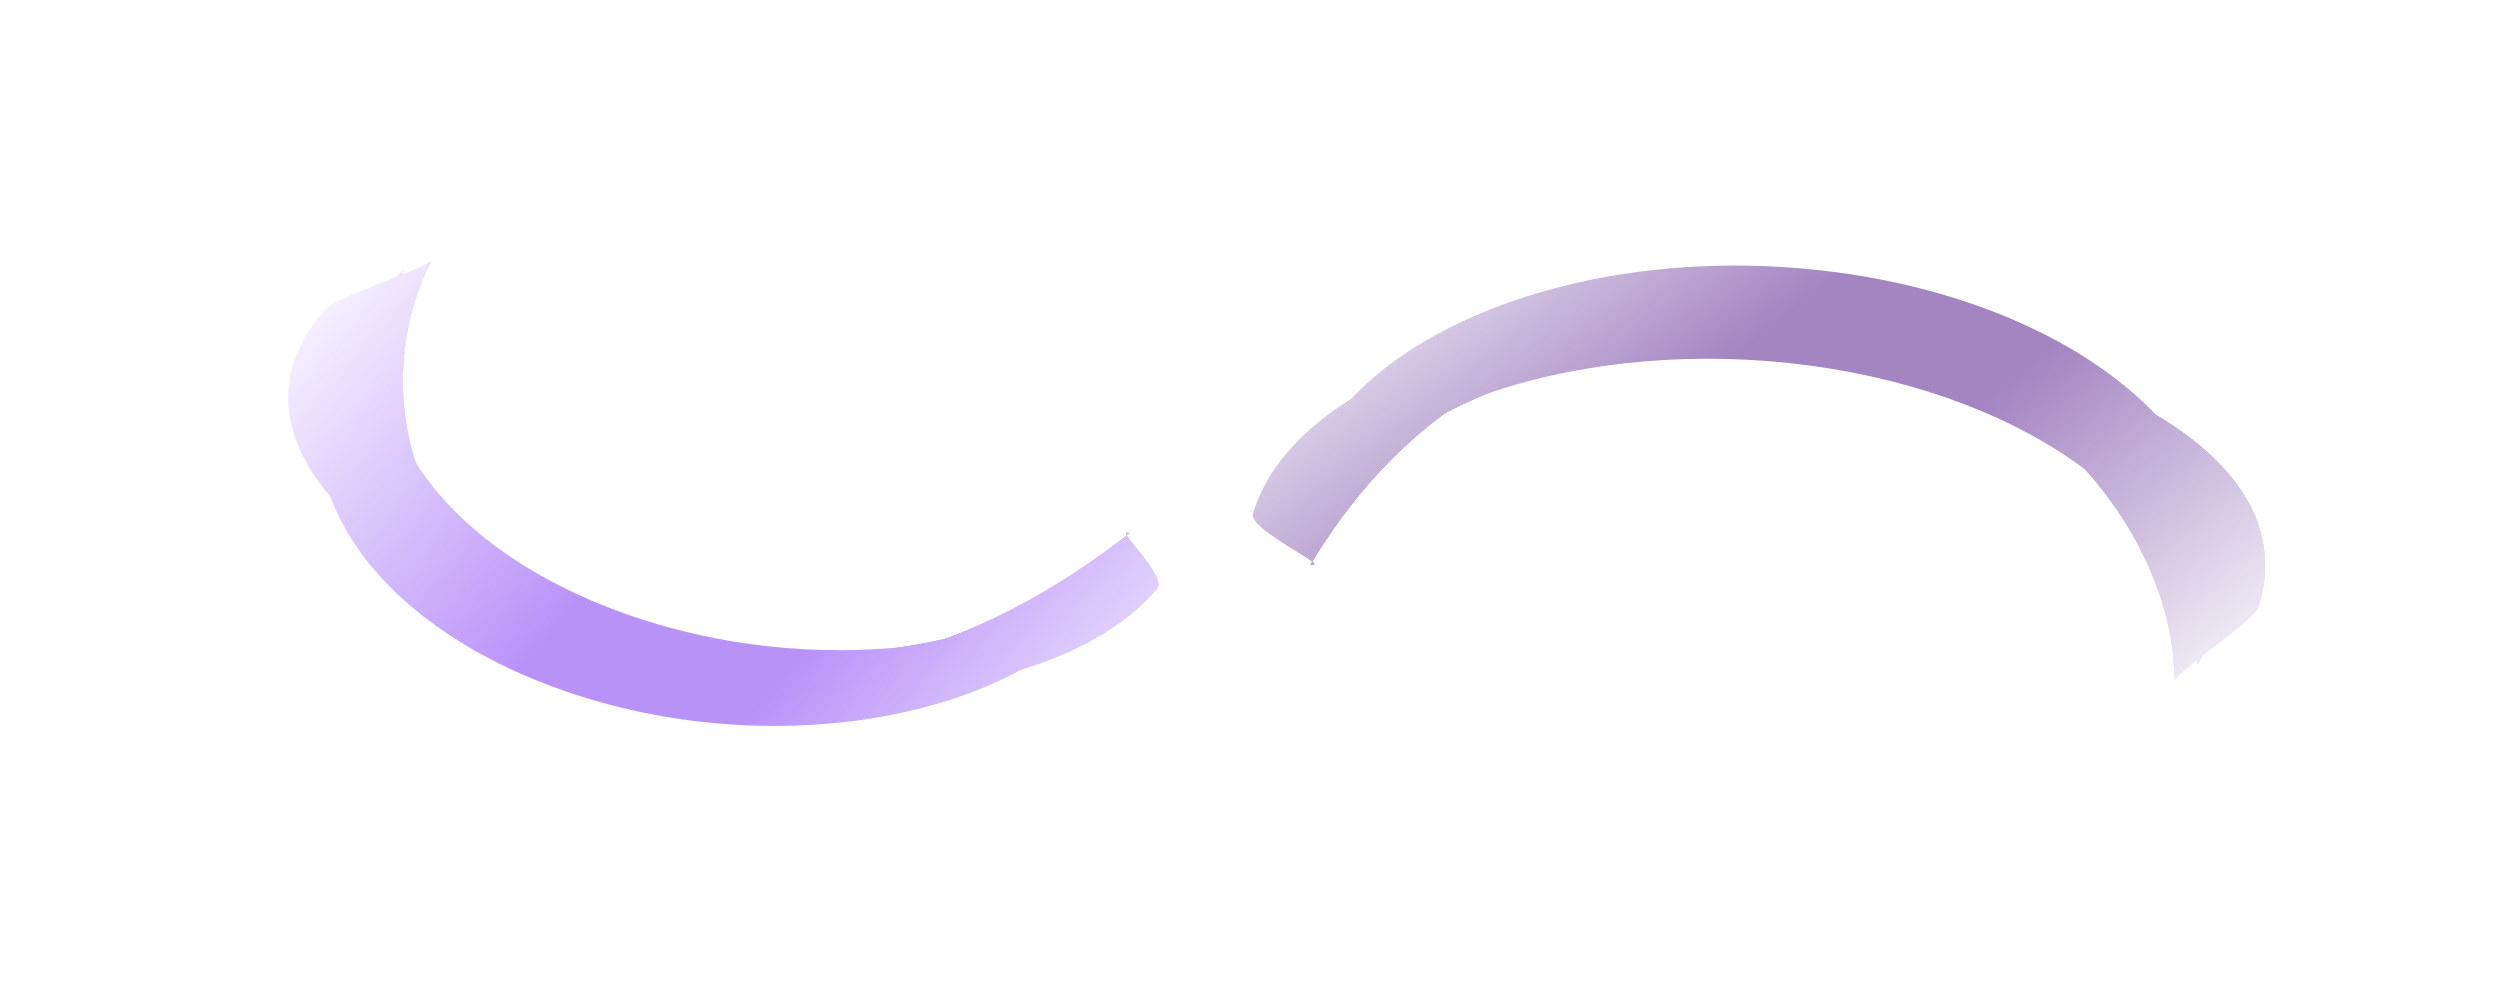 <svg width="1920" height="764" viewBox="0 0 1920 764" fill="none" xmlns="http://www.w3.org/2000/svg">
<g opacity="0.5">
<mask id="mask0_254_1433" style="mask-type:alpha" maskUnits="userSpaceOnUse" x="798" y="0" width="1122" height="734">
<rect width="532.713" height="812.2" transform="matrix(0.779 -0.627 0.87 0.493 798.078 333.829)" fill="url(#paint0_linear_254_1433)"/>
</mask>
<g mask="url(#mask0_254_1433)">
<path d="M1411.05 209.208C1604.71 235.226 1733.96 350.447 1699.7 466.539C1696.11 478.715 1690.85 490.46 1684.11 501.645C1685.03 398.796 1563.32 304.066 1389.93 280.771C1216.54 257.477 1050.41 313.537 992.803 408.77C992.93 396.697 994.737 384.488 998.33 372.312C1032.59 256.22 1217.38 183.189 1411.05 209.208Z" fill="#480B85"/>
<g filter="url(#filter0_f_254_1433)">
<path d="M1408.7 217.159C1602.37 243.178 1733.96 350.447 1699.7 466.539C1696.11 478.715 1690.85 490.46 1684.11 501.645C1685.03 398.796 1565.67 296.114 1392.28 272.82C1218.89 249.525 1050.41 313.537 992.803 408.77C992.93 396.697 994.737 384.488 998.33 372.312C1032.59 256.22 1215.04 191.141 1408.7 217.159Z" fill="#480B85"/>
</g>
<g filter="url(#filter1_f_254_1433)">
<path d="M1407.53 221.135C1601.19 247.154 1737.62 359.206 1703.36 475.298C1699.77 487.474 1694.51 499.219 1687.77 510.404C1688.69 407.555 1566.84 292.139 1393.45 268.844C1220.06 245.55 1048.09 324.075 990.475 419.307C990.602 407.234 992.409 395.025 996.002 382.85C1030.26 266.758 1213.86 195.117 1407.53 221.135Z" fill="#480B85"/>
</g>
<g filter="url(#filter2_f_254_1433)">
<path d="M1407.53 221.135C1601.19 247.154 1737.62 359.206 1703.36 475.298C1699.77 487.474 1694.51 499.219 1687.77 510.404C1688.69 407.555 1566.84 292.139 1393.45 268.844C1220.06 245.55 1048.09 324.075 990.475 419.307C990.602 407.234 992.409 395.025 996.002 382.85C1030.26 266.758 1213.86 195.117 1407.53 221.135Z" fill="#480B85"/>
</g>
<g filter="url(#filter3_f_254_1433)">
<path d="M1407.53 221.135C1601.19 247.154 1737.62 359.206 1703.36 475.298C1699.77 487.474 1694.51 499.219 1687.77 510.404C1688.69 407.555 1566.84 292.139 1393.45 268.844C1220.06 245.55 1048.09 324.075 990.475 419.307C990.602 407.234 992.409 395.025 996.002 382.85C1030.26 266.758 1213.86 195.117 1407.53 221.135Z" fill="#480B85"/>
</g>
<g filter="url(#filter4_f_254_1433)">
<path d="M1413.47 244.667C1607.13 270.685 1737.62 359.206 1703.36 475.298C1699.77 487.474 1694.51 499.219 1687.77 510.404C1688.69 407.555 1575.55 279.876 1397.26 255.923C1173.88 225.912 1048.09 324.075 990.475 419.307C990.602 407.234 992.409 395.025 996.002 382.85C1030.26 266.758 1219.8 218.648 1413.47 244.667Z" fill="#480B85"/>
</g>
<g filter="url(#filter5_f_254_1433)">
<path d="M1413.47 244.666C1607.13 270.685 1769.21 348.725 1734.95 464.817C1731.36 476.992 1676.59 511.536 1669.85 522.721C1670.77 419.872 1575.55 279.875 1397.26 255.923C1173.88 225.912 1064.01 338.356 1006.4 433.589C1023.9 435.939 958.879 406.796 962.471 394.62C996.728 278.528 1219.8 218.648 1413.47 244.666Z" fill="#480B85"/>
</g>
<g filter="url(#filter6_f_254_1433)">
<path d="M1413.47 244.666C1607.13 270.685 1769.21 348.725 1734.95 464.817C1731.36 476.992 1676.59 511.536 1669.85 522.721C1670.77 419.872 1575.55 279.875 1397.26 255.923C1173.88 225.912 1064.01 338.356 1006.4 433.589C1023.9 435.939 958.879 406.796 962.471 394.62C996.728 278.528 1219.8 218.648 1413.47 244.666Z" fill="#480B85"/>
</g>
<g filter="url(#filter7_f_254_1433)">
<path d="M1413.47 244.666C1607.13 270.685 1769.21 348.725 1734.95 464.817C1731.36 476.992 1676.59 511.536 1669.85 522.721C1670.77 419.872 1575.55 279.875 1397.26 255.923C1173.88 225.912 1064.01 338.356 1006.4 433.589C1023.9 435.939 958.879 406.796 962.471 394.62C996.728 278.528 1219.8 218.648 1413.47 244.666Z" fill="#480B85"/>
</g>
</g>
<mask id="mask1_254_1433" style="mask-type:alpha" maskUnits="userSpaceOnUse" x="-1" y="75" width="1123" height="689">
<rect width="496.698" height="857.515" transform="matrix(-0.65 0.76 -0.932 -0.363 1121.95 386.602)" fill="url(#paint1_linear_254_1433)"/>
</mask>
<g mask="url(#mask1_254_1433)">
<path d="M417.936 524.898C261.361 463.901 199.873 337.943 280.61 243.585C289.078 233.689 298.804 224.498 309.563 216.087C263.569 305.506 327.522 412.122 467.706 466.732C607.889 521.343 776.643 505.383 868.475 433.82C863.059 444.313 856.125 454.591 847.658 464.488C766.92 558.845 574.511 585.894 417.936 524.898Z" fill="#7326F1"/>
<g filter="url(#filter8_f_254_1433)">
<path d="M423.466 518.435C266.89 457.439 199.873 337.943 280.61 243.585C289.078 233.689 298.804 224.498 309.563 216.087C263.569 305.506 321.992 418.584 462.176 473.195C602.359 527.806 776.643 505.383 868.475 433.82C863.059 444.313 856.125 454.591 847.658 464.488C766.92 558.845 580.041 579.431 423.466 518.435Z" fill="#7326F1"/>
</g>
<g filter="url(#filter9_f_254_1433)">
<path d="M426.23 515.204C269.655 454.207 200.546 329.588 281.283 235.231C289.751 225.334 299.477 216.144 310.235 207.732C264.241 297.152 319.227 421.816 459.41 476.427C599.593 531.037 783.294 496.664 875.125 425.101C869.709 435.594 862.776 445.873 854.308 455.769C773.571 550.126 582.806 576.2 426.23 515.204Z" fill="#7326F1"/>
</g>
<g filter="url(#filter10_f_254_1433)">
<path d="M426.23 515.204C269.655 454.207 200.546 329.588 281.283 235.231C289.751 225.334 299.477 216.144 310.235 207.732C264.241 297.152 319.227 421.816 459.41 476.427C599.593 531.037 783.294 496.664 875.125 425.101C869.709 435.594 862.776 445.873 854.308 455.769C773.571 550.126 582.806 576.2 426.23 515.204Z" fill="#7326F1"/>
</g>
<g filter="url(#filter11_f_254_1433)">
<path d="M426.23 515.204C269.655 454.207 200.546 329.588 281.283 235.231C289.751 225.334 299.477 216.144 310.235 207.732C264.241 297.152 319.227 421.816 459.41 476.427C599.593 531.037 783.294 496.664 875.125 425.101C869.709 435.594 862.776 445.873 854.308 455.769C773.571 550.126 582.806 576.2 426.23 515.204Z" fill="#7326F1"/>
</g>
<g filter="url(#filter12_f_254_1433)">
<path d="M431.42 493.529C274.845 432.532 200.546 329.588 281.283 235.231C289.751 225.334 299.477 216.144 310.235 207.732C264.241 297.152 306.282 430.776 450.424 486.929C631.028 557.286 783.294 496.664 875.125 425.101C869.709 435.594 862.776 445.873 854.308 455.769C773.571 550.126 587.996 554.525 431.42 493.529Z" fill="#7326F1"/>
</g>
<g filter="url(#filter13_f_254_1433)">
<path d="M431.42 493.528C274.845 432.532 168.536 332.467 249.273 238.11C257.741 228.214 320.437 208.96 331.196 200.549C285.202 289.968 306.282 430.776 450.424 486.929C631.028 557.286 775.752 481.07 867.584 409.507C853.438 403.996 897.037 442.254 888.569 452.151C807.832 546.508 587.996 554.525 431.42 493.528Z" fill="#7326F1"/>
</g>
<g filter="url(#filter14_f_254_1433)">
<path d="M431.42 493.528C274.845 432.532 168.536 332.467 249.273 238.11C257.741 228.214 320.437 208.96 331.196 200.549C285.202 289.968 306.282 430.776 450.424 486.929C631.028 557.286 775.752 481.07 867.584 409.507C853.438 403.996 897.037 442.254 888.569 452.151C807.832 546.508 587.996 554.525 431.42 493.528Z" fill="#7326F1"/>
</g>
<g filter="url(#filter15_f_254_1433)">
<path d="M431.42 493.528C274.845 432.532 168.536 332.467 249.273 238.11C257.741 228.214 320.437 208.96 331.196 200.549C285.202 289.968 306.282 430.776 450.424 486.929C631.028 557.286 775.752 481.07 867.584 409.507C853.438 403.996 897.037 442.254 888.569 452.151C807.832 546.508 587.996 554.525 431.42 493.528Z" fill="#7326F1"/>
</g>
</g>
</g>
<defs>
<filter id="filter0_f_254_1433" x="980.803" y="199.463" width="736.325" height="314.182" filterUnits="userSpaceOnUse" color-interpolation-filters="sRGB">
<feFlood flood-opacity="0" result="BackgroundImageFix"/>
<feBlend mode="normal" in="SourceGraphic" in2="BackgroundImageFix" result="shape"/>
<feGaussianBlur stdDeviation="6" result="effect1_foregroundBlur_254_1433"/>
</filter>
<filter id="filter1_f_254_1433" x="954.475" y="179.803" width="790.165" height="366.601" filterUnits="userSpaceOnUse" color-interpolation-filters="sRGB">
<feFlood flood-opacity="0" result="BackgroundImageFix"/>
<feBlend mode="normal" in="SourceGraphic" in2="BackgroundImageFix" result="shape"/>
<feGaussianBlur stdDeviation="18" result="effect1_foregroundBlur_254_1433"/>
</filter>
<filter id="filter2_f_254_1433" x="938.475" y="163.803" width="822.165" height="398.601" filterUnits="userSpaceOnUse" color-interpolation-filters="sRGB">
<feFlood flood-opacity="0" result="BackgroundImageFix"/>
<feBlend mode="normal" in="SourceGraphic" in2="BackgroundImageFix" result="shape"/>
<feGaussianBlur stdDeviation="26" result="effect1_foregroundBlur_254_1433"/>
</filter>
<filter id="filter3_f_254_1433" x="938.475" y="163.803" width="822.165" height="398.601" filterUnits="userSpaceOnUse" color-interpolation-filters="sRGB">
<feFlood flood-opacity="0" result="BackgroundImageFix"/>
<feBlend mode="normal" in="SourceGraphic" in2="BackgroundImageFix" result="shape"/>
<feGaussianBlur stdDeviation="26" result="effect1_foregroundBlur_254_1433"/>
</filter>
<filter id="filter4_f_254_1433" x="866.475" y="113.784" width="966.35" height="520.62" filterUnits="userSpaceOnUse" color-interpolation-filters="sRGB">
<feFlood flood-opacity="0" result="BackgroundImageFix"/>
<feBlend mode="normal" in="SourceGraphic" in2="BackgroundImageFix" result="shape"/>
<feGaussianBlur stdDeviation="62" result="effect1_foregroundBlur_254_1433"/>
</filter>
<filter id="filter5_f_254_1433" x="886.328" y="162.648" width="929.222" height="436.073" filterUnits="userSpaceOnUse" color-interpolation-filters="sRGB">
<feFlood flood-opacity="0" result="BackgroundImageFix"/>
<feBlend mode="normal" in="SourceGraphic" in2="BackgroundImageFix" result="shape"/>
<feGaussianBlur stdDeviation="38" result="effect1_foregroundBlur_254_1433"/>
</filter>
<filter id="filter6_f_254_1433" x="798.328" y="74.648" width="1105.22" height="612.073" filterUnits="userSpaceOnUse" color-interpolation-filters="sRGB">
<feFlood flood-opacity="0" result="BackgroundImageFix"/>
<feBlend mode="normal" in="SourceGraphic" in2="BackgroundImageFix" result="shape"/>
<feGaussianBlur stdDeviation="82" result="effect1_foregroundBlur_254_1433"/>
</filter>
<filter id="filter7_f_254_1433" x="718.328" y="-5.352" width="1265.22" height="772.073" filterUnits="userSpaceOnUse" color-interpolation-filters="sRGB">
<feFlood flood-opacity="0" result="BackgroundImageFix"/>
<feBlend mode="normal" in="SourceGraphic" in2="BackgroundImageFix" result="shape"/>
<feGaussianBlur stdDeviation="122" result="effect1_foregroundBlur_254_1433"/>
</filter>
<filter id="filter8_f_254_1433" x="234.228" y="204.087" width="646.247" height="360.971" filterUnits="userSpaceOnUse" color-interpolation-filters="sRGB">
<feFlood flood-opacity="0" result="BackgroundImageFix"/>
<feBlend mode="normal" in="SourceGraphic" in2="BackgroundImageFix" result="shape"/>
<feGaussianBlur stdDeviation="6" result="effect1_foregroundBlur_254_1433"/>
</filter>
<filter id="filter9_f_254_1433" x="211.322" y="171.732" width="699.803" height="412.376" filterUnits="userSpaceOnUse" color-interpolation-filters="sRGB">
<feFlood flood-opacity="0" result="BackgroundImageFix"/>
<feBlend mode="normal" in="SourceGraphic" in2="BackgroundImageFix" result="shape"/>
<feGaussianBlur stdDeviation="18" result="effect1_foregroundBlur_254_1433"/>
</filter>
<filter id="filter10_f_254_1433" x="195.322" y="155.732" width="731.803" height="444.376" filterUnits="userSpaceOnUse" color-interpolation-filters="sRGB">
<feFlood flood-opacity="0" result="BackgroundImageFix"/>
<feBlend mode="normal" in="SourceGraphic" in2="BackgroundImageFix" result="shape"/>
<feGaussianBlur stdDeviation="26" result="effect1_foregroundBlur_254_1433"/>
</filter>
<filter id="filter11_f_254_1433" x="195.322" y="155.732" width="731.803" height="444.376" filterUnits="userSpaceOnUse" color-interpolation-filters="sRGB">
<feFlood flood-opacity="0" result="BackgroundImageFix"/>
<feBlend mode="normal" in="SourceGraphic" in2="BackgroundImageFix" result="shape"/>
<feGaussianBlur stdDeviation="26" result="effect1_foregroundBlur_254_1433"/>
</filter>
<filter id="filter12_f_254_1433" x="124.33" y="83.732" width="874.795" height="574.254" filterUnits="userSpaceOnUse" color-interpolation-filters="sRGB">
<feFlood flood-opacity="0" result="BackgroundImageFix"/>
<feBlend mode="normal" in="SourceGraphic" in2="BackgroundImageFix" result="shape"/>
<feGaussianBlur stdDeviation="62" result="effect1_foregroundBlur_254_1433"/>
</filter>
<filter id="filter13_f_254_1433" x="145.566" y="124.548" width="820.104" height="484.03" filterUnits="userSpaceOnUse" color-interpolation-filters="sRGB">
<feFlood flood-opacity="0" result="BackgroundImageFix"/>
<feBlend mode="normal" in="SourceGraphic" in2="BackgroundImageFix" result="shape"/>
<feGaussianBlur stdDeviation="38" result="effect1_foregroundBlur_254_1433"/>
</filter>
<filter id="filter14_f_254_1433" x="57.566" y="36.548" width="996.104" height="660.03" filterUnits="userSpaceOnUse" color-interpolation-filters="sRGB">
<feFlood flood-opacity="0" result="BackgroundImageFix"/>
<feBlend mode="normal" in="SourceGraphic" in2="BackgroundImageFix" result="shape"/>
<feGaussianBlur stdDeviation="82" result="effect1_foregroundBlur_254_1433"/>
</filter>
<filter id="filter15_f_254_1433" x="-22.434" y="-43.452" width="1156.1" height="820.03" filterUnits="userSpaceOnUse" color-interpolation-filters="sRGB">
<feFlood flood-opacity="0" result="BackgroundImageFix"/>
<feBlend mode="normal" in="SourceGraphic" in2="BackgroundImageFix" result="shape"/>
<feGaussianBlur stdDeviation="122" result="effect1_foregroundBlur_254_1433"/>
</filter>
<linearGradient id="paint0_linear_254_1433" x1="266.357" y1="0" x2="266.357" y2="812.2" gradientUnits="userSpaceOnUse">
<stop stop-color="#C4C4C4" stop-opacity="0"/>
<stop offset="0.38" stop-color="#C4C4C4"/>
<stop offset="0.578" stop-color="#C4C4C4"/>
<stop offset="1" stop-color="#C4C4C4" stop-opacity="0"/>
</linearGradient>
<linearGradient id="paint1_linear_254_1433" x1="248.349" y1="0" x2="248.349" y2="857.515" gradientUnits="userSpaceOnUse">
<stop stop-color="#C4C4C4" stop-opacity="0"/>
<stop offset="0.38" stop-color="#C4C4C4"/>
<stop offset="0.578" stop-color="#C4C4C4"/>
<stop offset="1" stop-color="#C4C4C4" stop-opacity="0"/>
</linearGradient>
</defs>
</svg>
